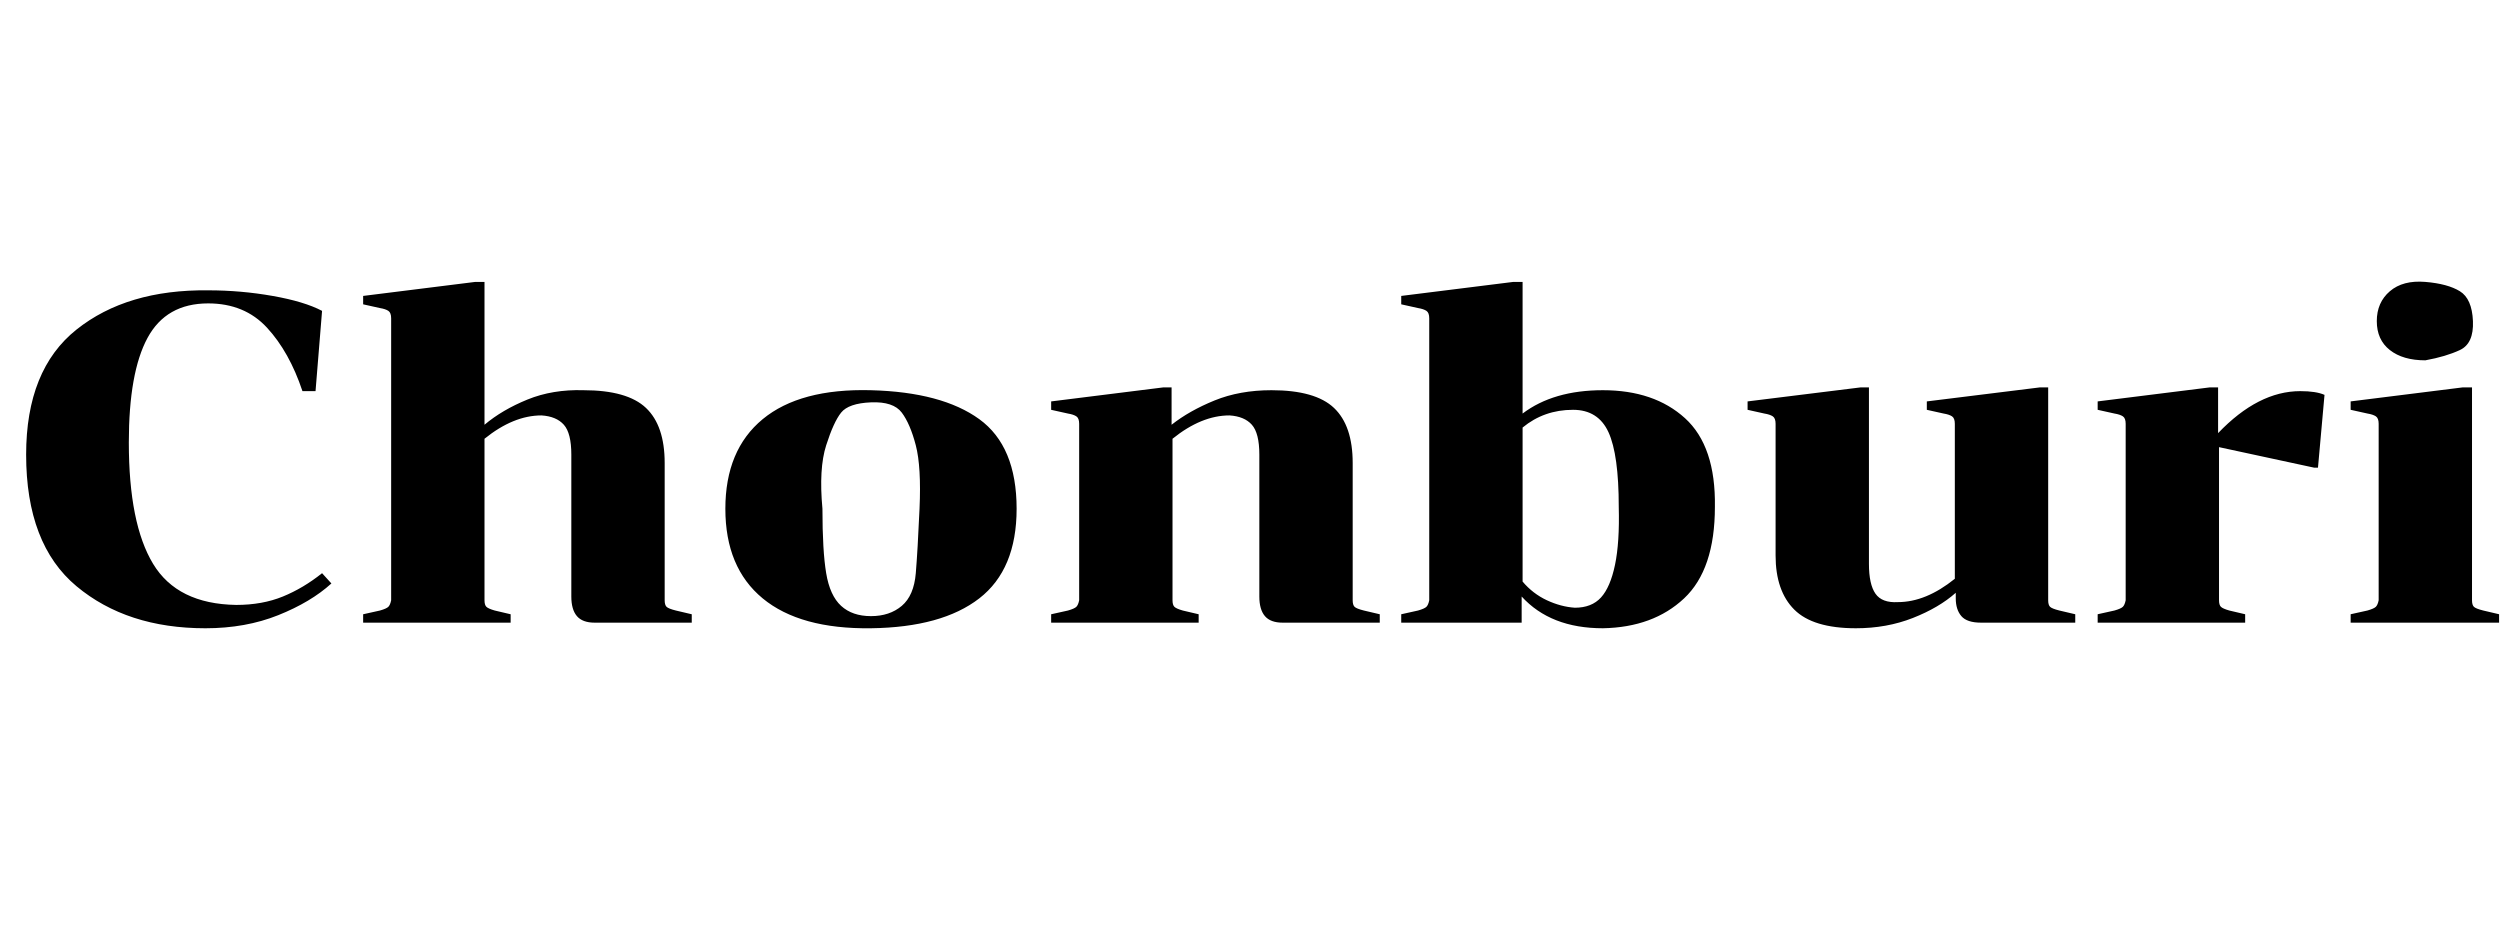 <svg id="fnt-Chonburi" viewBox="0 0 2678 1000" xmlns="http://www.w3.org/2000/svg"><path id="chonburi" class="f" d="M253 648q28 0 50-9t42-25l10 11q-22 20-57 34t-78 14q-84 0-138-45t-54-141q0-91 54-134t141-42q35 0 69 6t53 16l-7 86h-14q-14-42-38-68t-63-26q-45 0-65 37t-20 112q0 87 26 130t89 44m459-5q0 5 2 7t10 4l17 4v9h-104q-13 0-19-7t-6-21v-152q0-23-8-32t-24-10q-30 0-61 25v173q0 5 2 7t9 4l17 4v9h-158v-9l18-4q7-2 9-4t3-7v-302q0-6-3-8t-9-3l-18-4v-9l120-15h10v153q19-16 46-27t60-10q47 0 67 19t20 59v147m377-98q0 65-40 96t-116 32-116-32-40-96 40-96 116-31 116 31 40 96m-208 0q0 45 4 69t16 35 32 11 33-11 15-35 4-69-4-68-15-35-33-11-32 11-16 35-4 68m568 98q0 5 2 7t10 4l17 4v9h-104q-13 0-19-7t-6-21v-152q0-23-8-32t-24-10q-30 0-61 25v173q0 5 2 7t9 4l17 4v9h-158v-9l18-4q7-2 9-4t3-7v-189q0-6-3-8t-9-3l-18-4v-9l120-15h9v40q19-15 46-26t61-11q47 0 67 19t20 59v147m82-302q0-6-3-8t-9-3l-18-4v-9l120-15h10v141q33-25 86-25 55 0 88 30t32 95q0 67-33 98t-87 32q-56 0-87-34v28h-129v-9l18-4q7-2 9-4t3-7v-302m154 98q-31 0-54 19v165q11 13 26 20t30 8q18 0 28-11t15-35 4-62q0-56-11-80t-38-24m409 15q0-6-3-8t-9-3l-18-4v-9l121-15h9v228q0 5 2 7t10 4l17 4v9h-101q-15 0-21-7t-6-19v-6q-18 16-46 27t-61 11q-46 0-66-20t-20-58v-141q0-6-3-8t-9-3l-18-4v-9l121-15h9v189q0 22 7 32t24 9q30 0 61-25v-166m282 10q43-45 88-45 17 0 26 4l-7 78h-4l-102-22v164q0 5 2 7t9 4l17 4v9h-158v-9l18-4q7-2 9-4t3-7v-189q0-6-3-8t-9-3l-18-4v-9l120-15h9v49m222-78q-24 0-38-11t-14-31 14-32 38-10 37 10 14 32-14 31-37 11m-80 281v-9l18-4q7-2 9-4t3-7v-189q0-6-3-8t-9-3l-18-4v-9l120-15h10v228q0 5 2 7t10 4l17 4v9h-159" />
</svg>